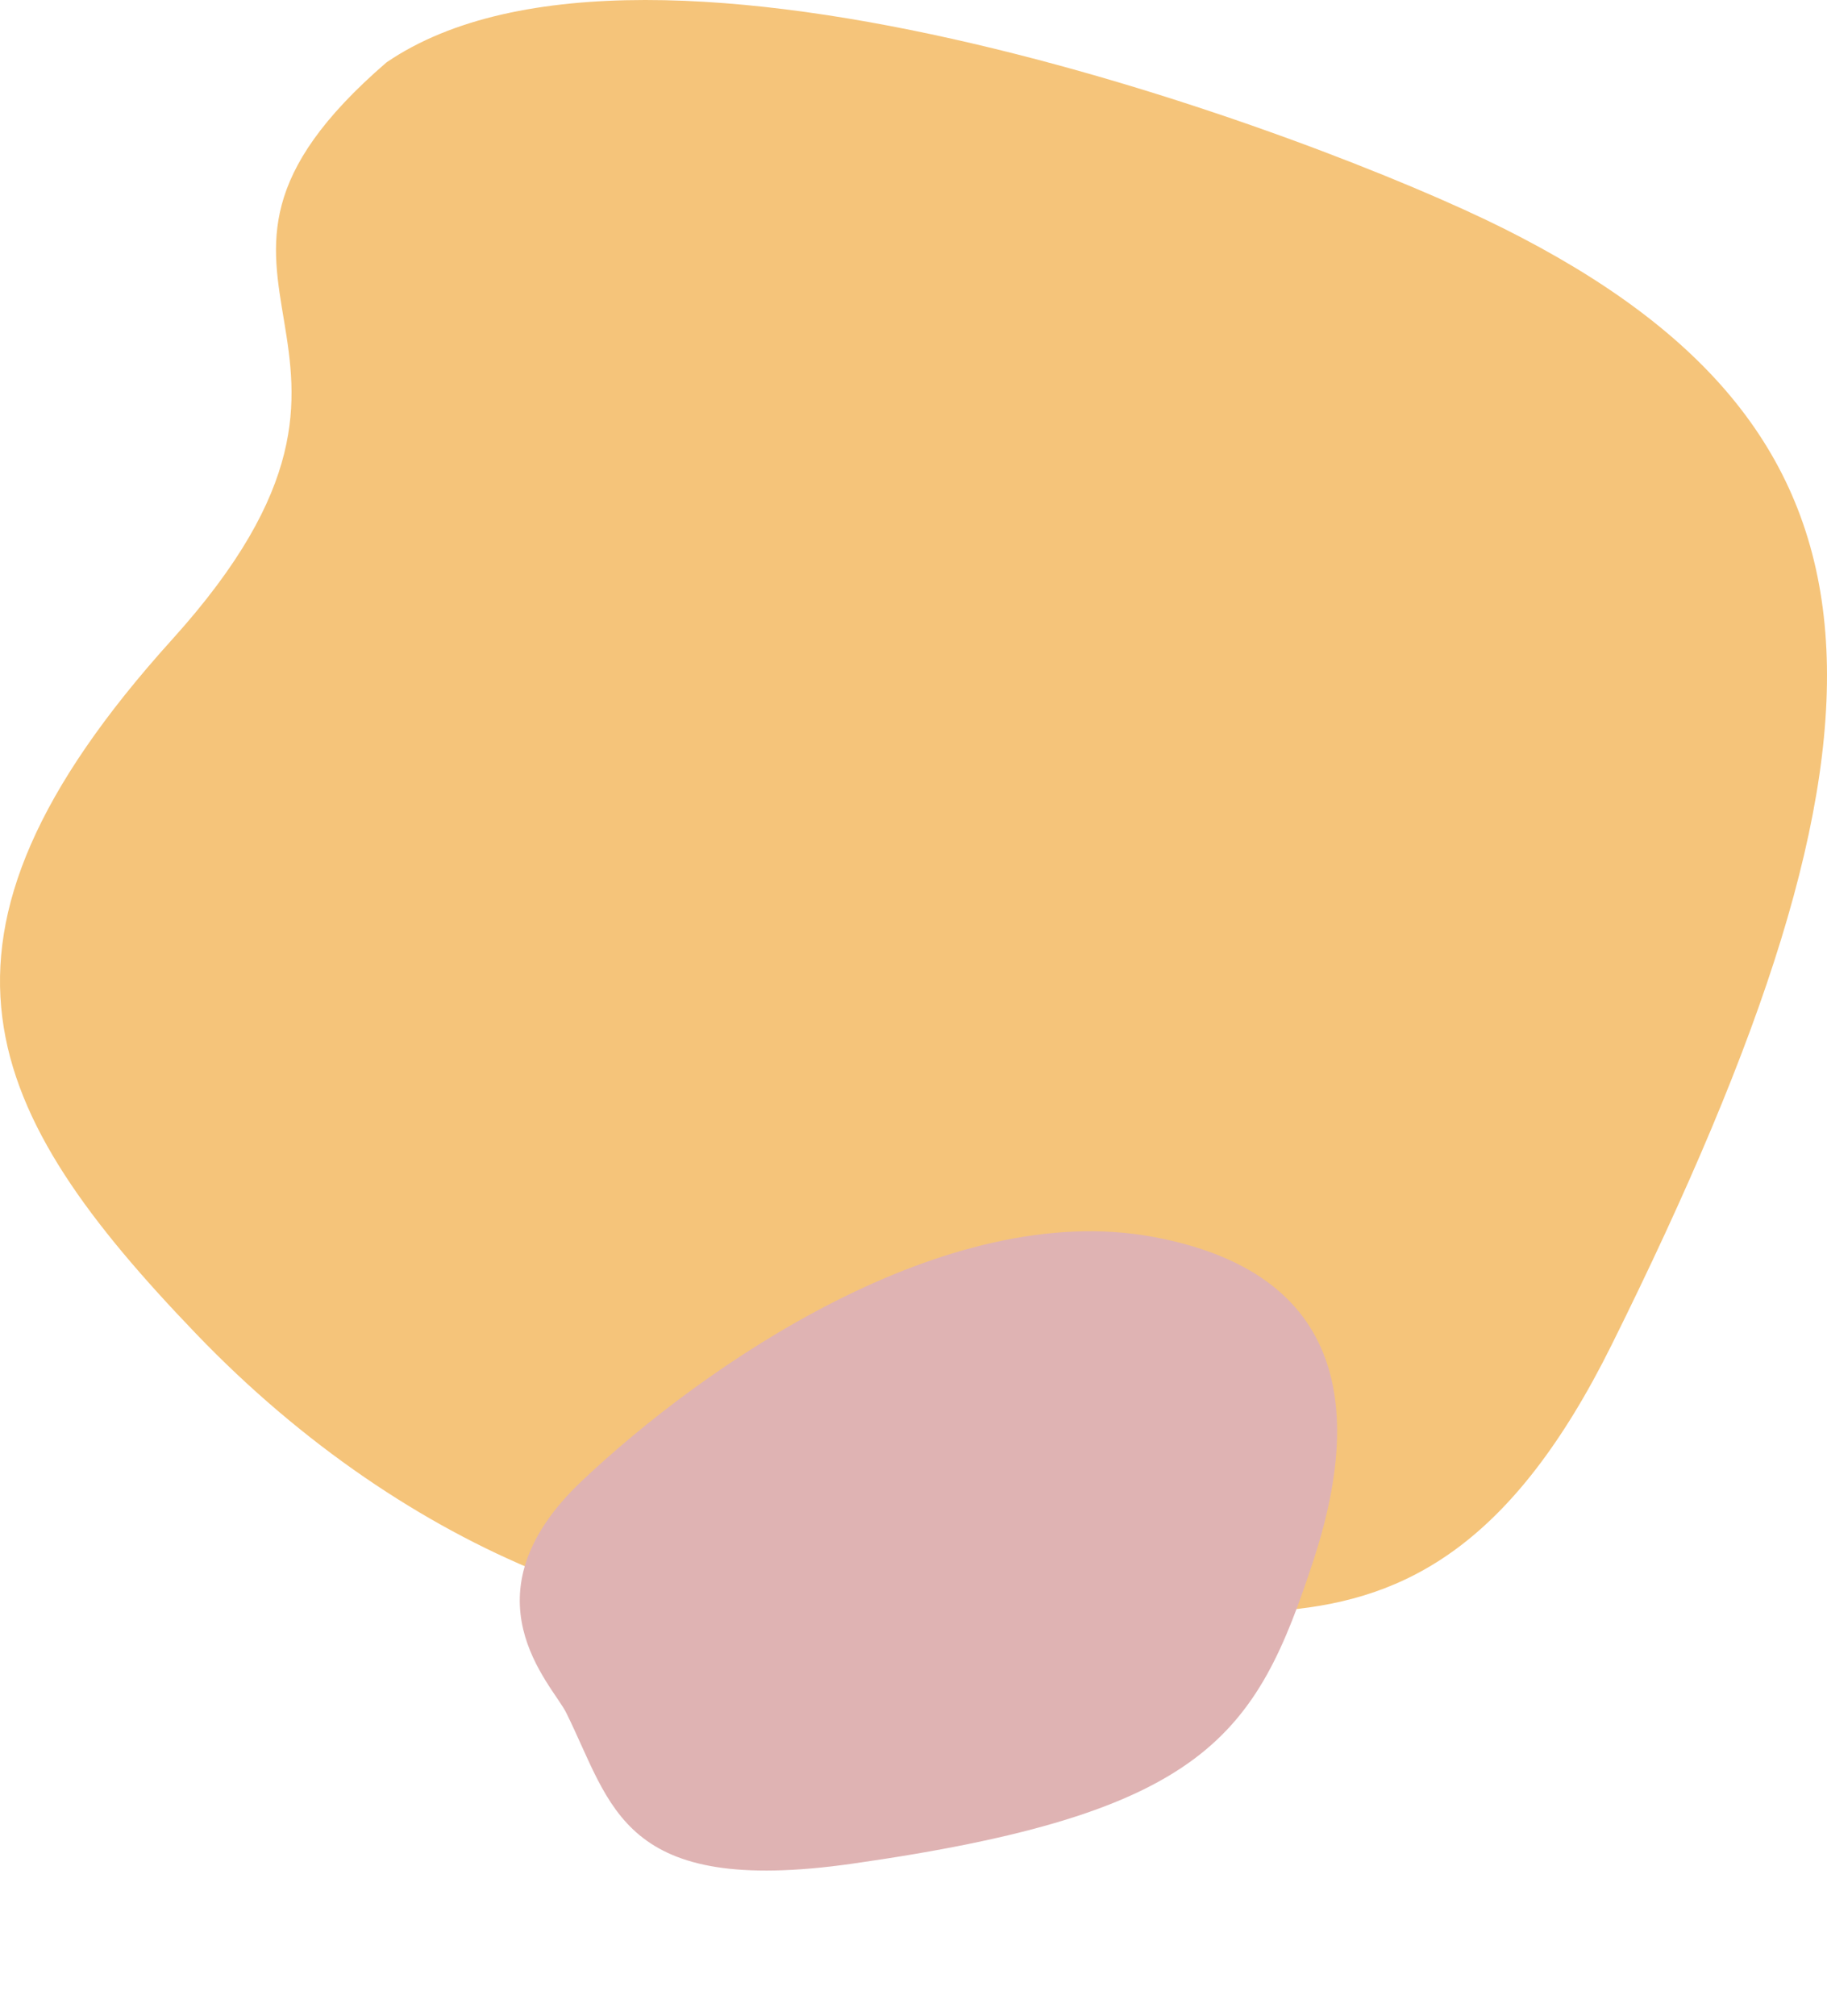 <svg width="185" height="204" viewBox="0 0 185 204" fill="none" xmlns="http://www.w3.org/2000/svg">
<path d="M89.243 163.755C120.347 157.922 143.081 176.604 163.183 136.121C194.115 73.829 193.627 43.8 152.23 23.107C133.509 13.75 65.589 -11.758 39.131 6.319C12.826 29.009 45.066 34.146 17.423 64.724C-10.22 95.303 -1.602 112.648 19.884 135.008C41.371 157.368 68.561 167.634 89.243 163.755Z" fill="#F5C47A"/>
<path d="M57.325 173.312C62.009 182.735 62.886 191.92 86.238 188.613C122.17 183.523 127.176 175.657 133.008 157.876C137.328 144.708 137.805 129.055 116.74 125.168C95.676 121.281 71.206 138.244 58.914 149.873C46.622 161.502 55.909 170.464 57.325 173.312Z" fill="#DFB3B3"/>
</svg>
